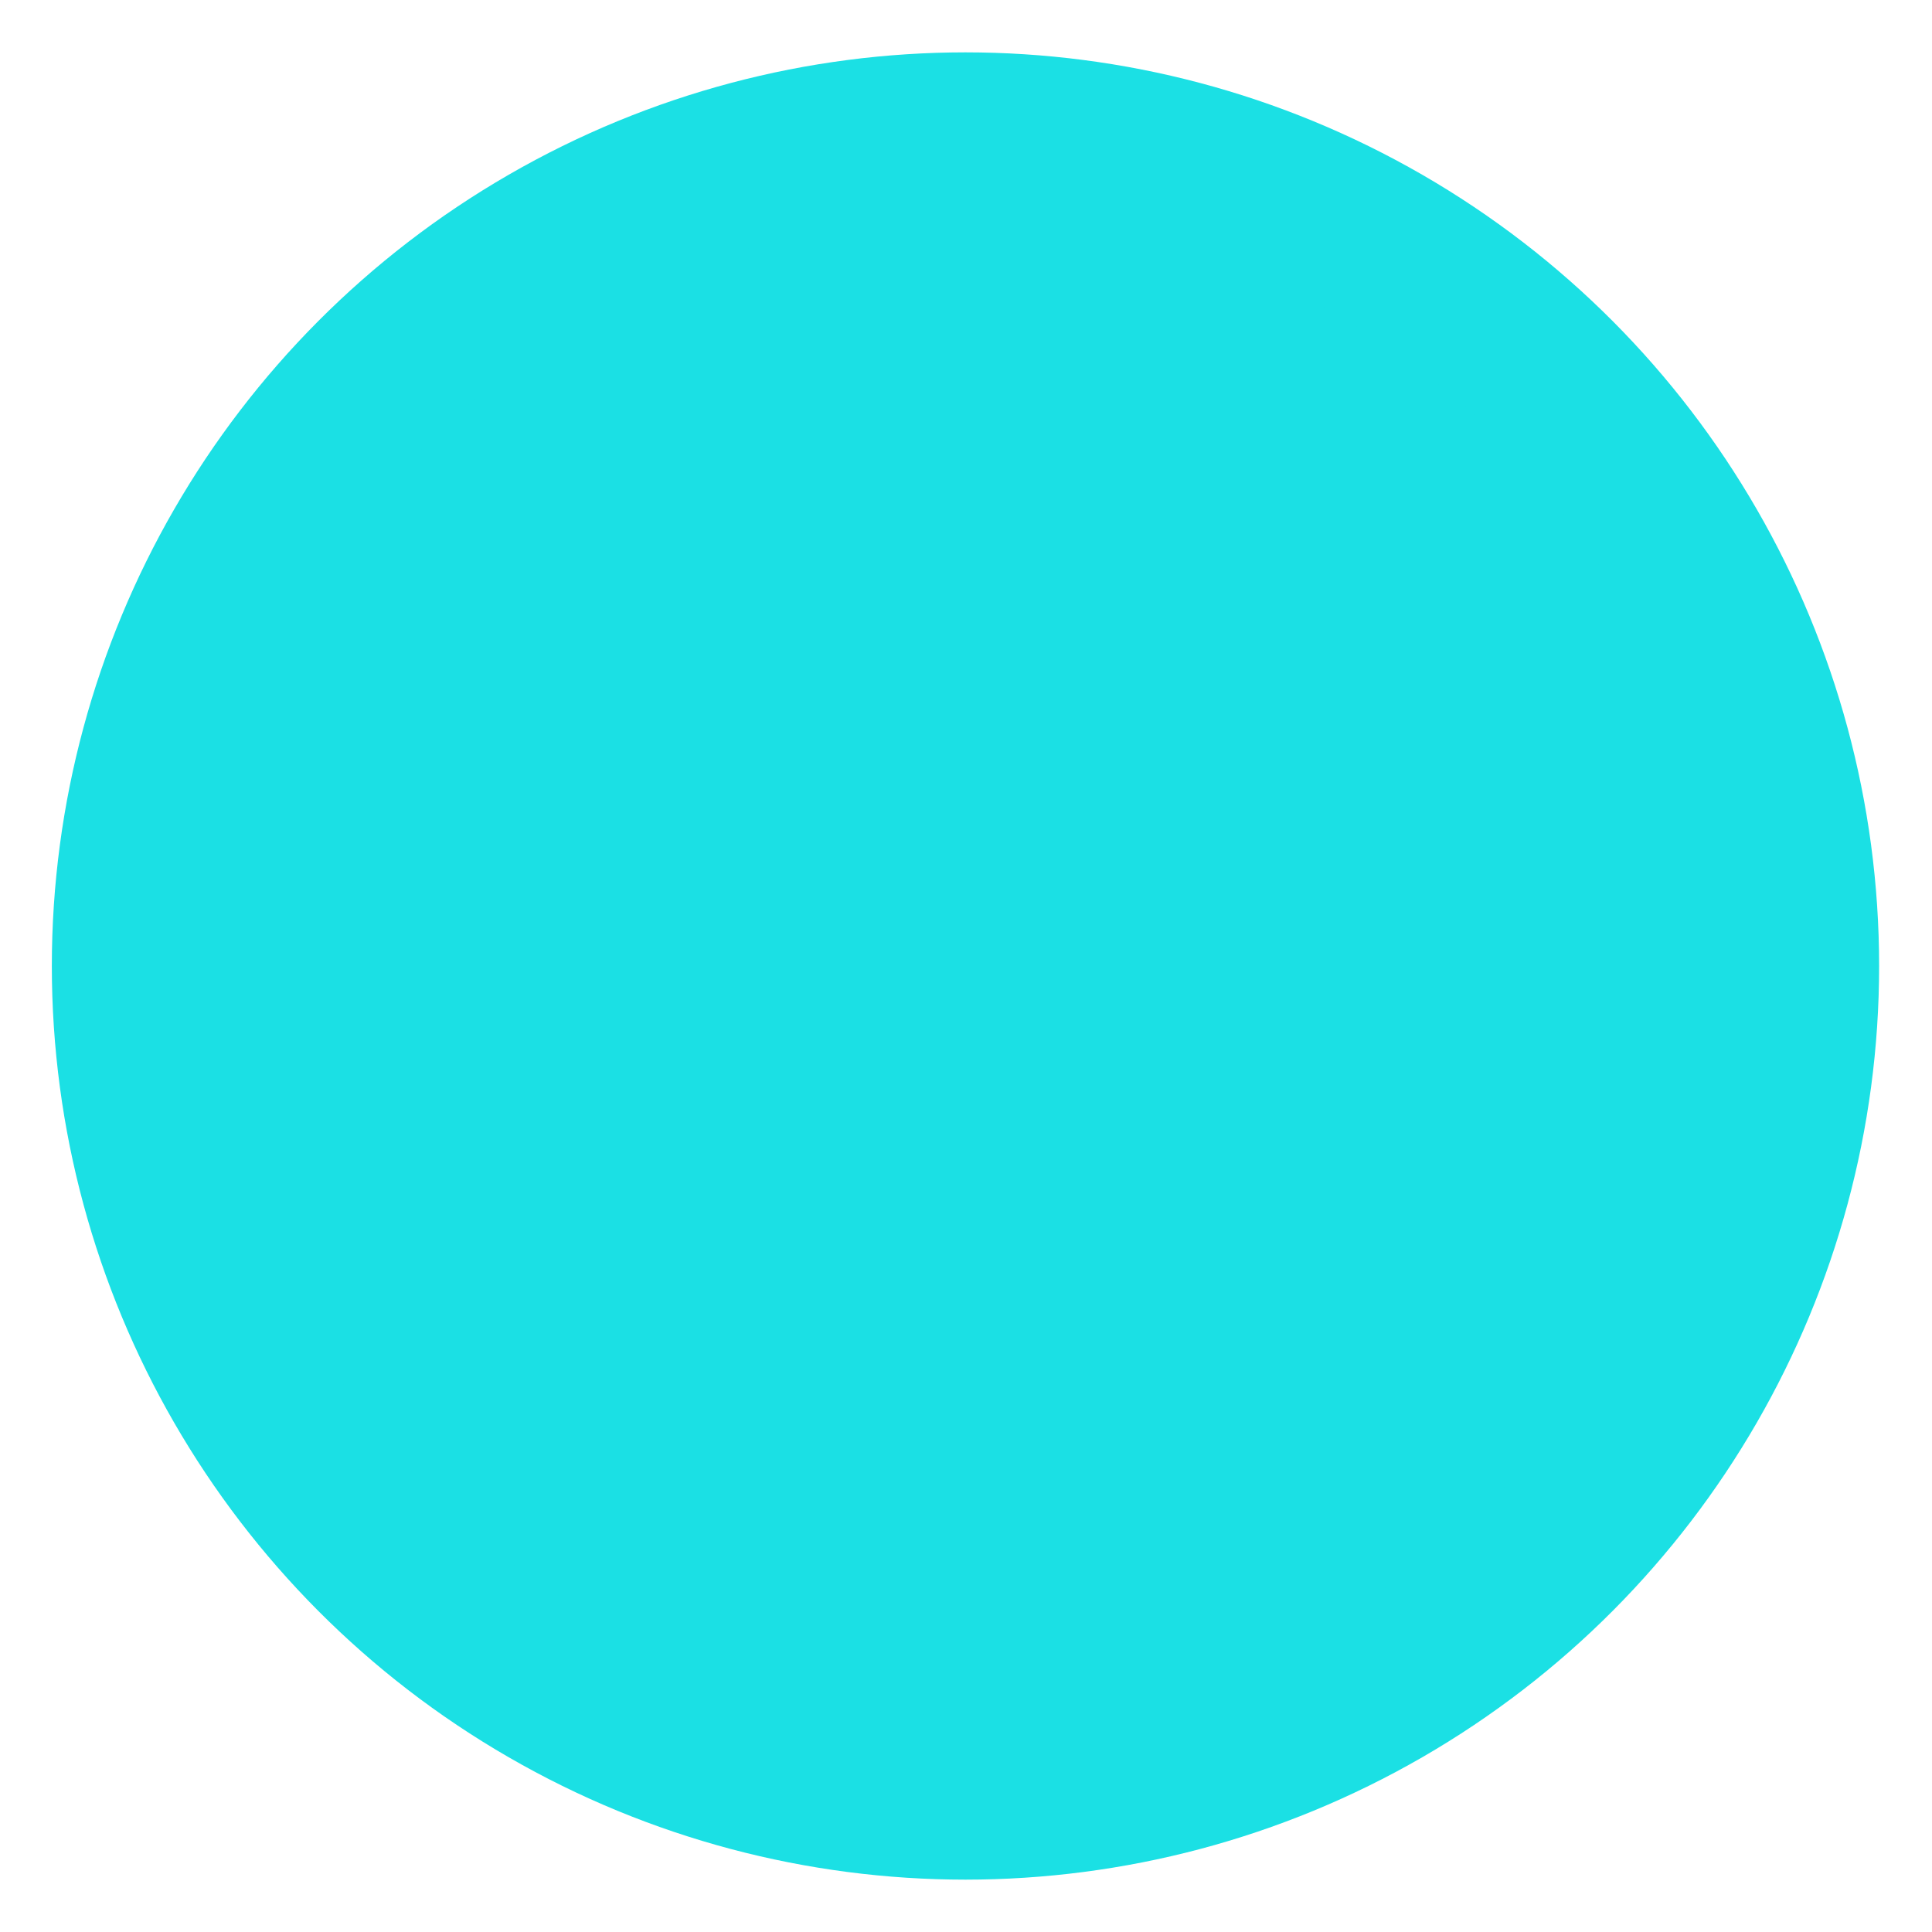 <?xml version="1.0" encoding="utf-8"?>
<!-- Generator: Adobe Illustrator 17.0.0, SVG Export Plug-In . SVG Version: 6.00 Build 0)  -->
<!--

dark-blue: rgba(27,44,60,100) hex:#1b2c3c;

yellow: rgba(250,196,67,100) hex:#fac443;

pink: rgba(233,23,112,100) hex:#e91770;

teal: rgba(27,224,228,100) hex:#1be0e4;

-->
<!DOCTYPE svg PUBLIC "-//W3C//DTD SVG 1.1//EN" "http://www.w3.org/Graphics/SVG/1.1/DTD/svg11.dtd">
<svg version="1.1" id="Layer_1" xmlns="http://www.w3.org/2000/svg" xmlns:xlink="http://www.w3.org/1999/xlink" x="0px" y="0px"
	 width="59px" height="59px" viewBox="49.5 50.5 59 59" enable-background="new 49.5 50.5 59 59" xml:space="preserve">
<circle fill="#1be0e4" stroke="#1be0e4" stroke-width="5" stroke-miterlimit="10" cx="78.984" cy="80" r="25.401"/>
</svg>
